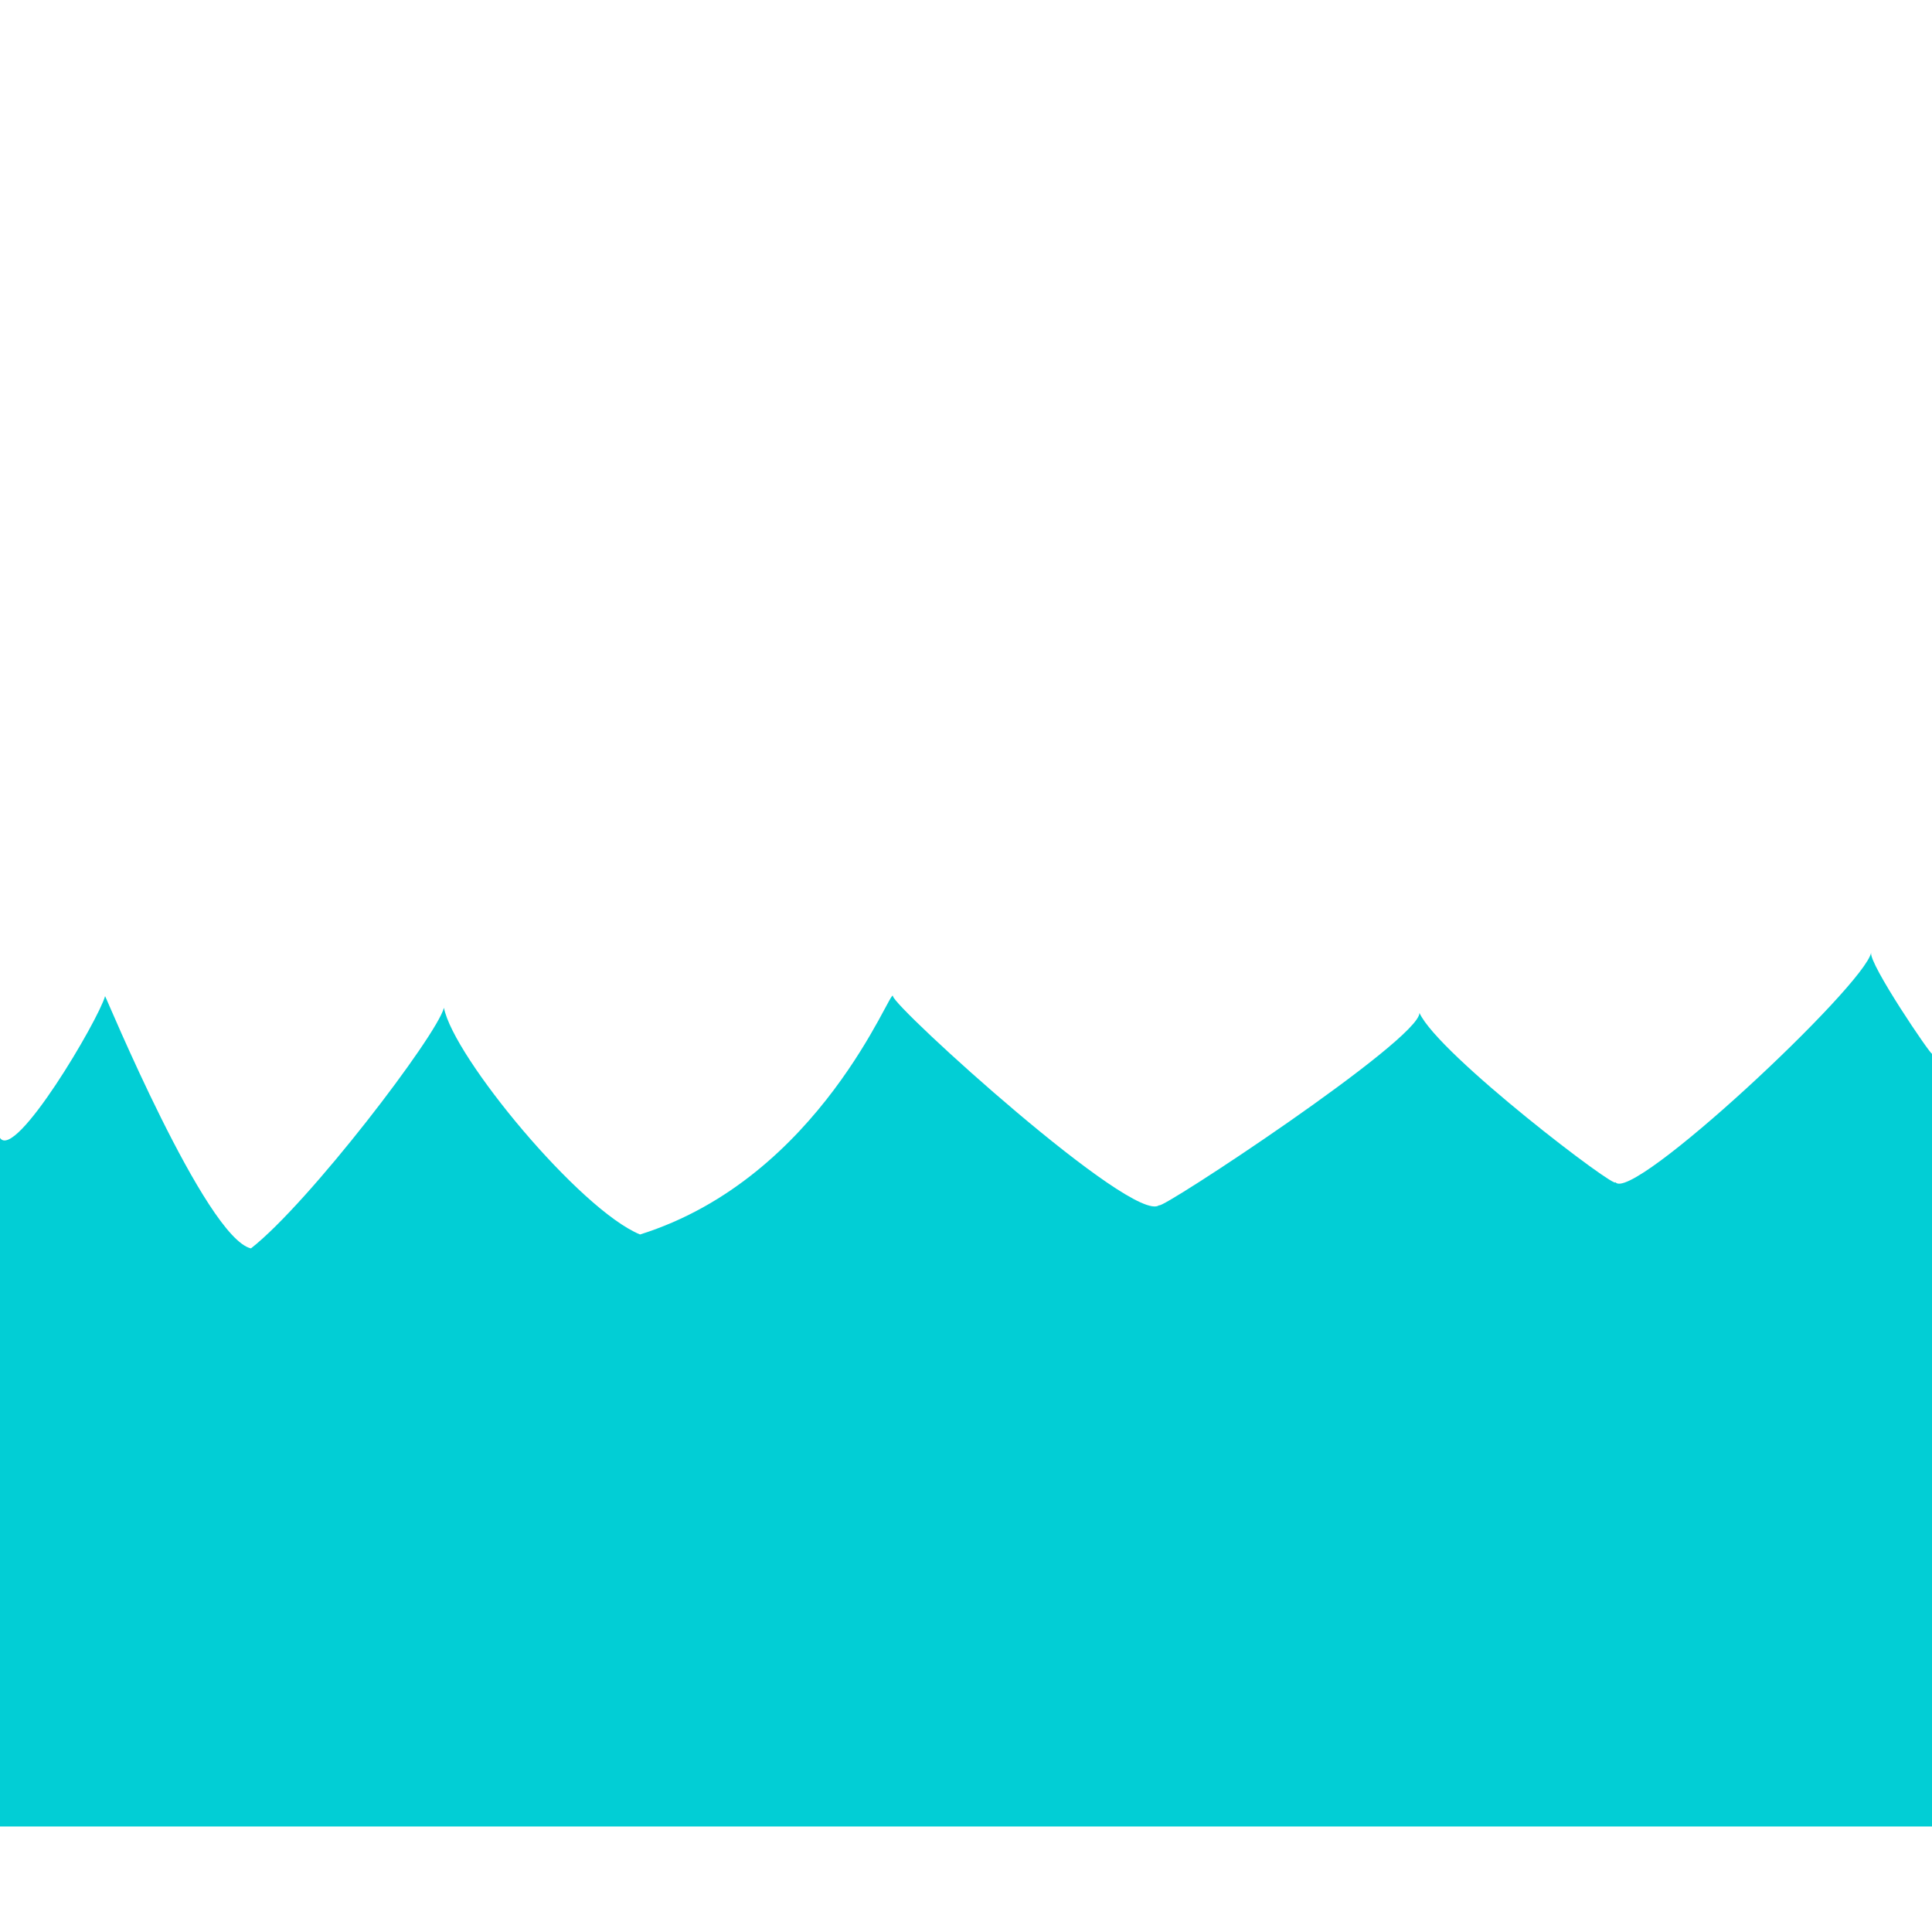 <?xml version="1.0" encoding="utf-8"?>
<svg viewBox="0 0 500 500" xmlns="http://www.w3.org/2000/svg">
  <path style="stroke: rgb(0, 0, 0); stroke-miterlimit: 8; stroke-width: 0px; fill-rule: nonzero; fill: rgb(2, 206, 213);" d="M 0 294.488 C 3.961 300.48 25.413 264.088 27.196 257.8 C 27.26 257.578 53.172 320.296 64.943 323.086 C 80.001 311.326 113.006 268.055 114.894 260.819 C 117.357 273.573 150.041 313.09 165.645 319.481 C 212.548 304.748 230.769 254.879 231.085 257.794 C 231.401 260.709 293.365 317.054 300 311.9 C 300 313.471 367.356 269.157 367.356 262.142 C 372.284 272.984 419.294 308.664 418.033 305.889 C 421.873 311.953 482.671 254.991 484.253 246.521 C 483.523 249.279 499.836 273.31 500 272.692 L 500 472.692 L 0 472.692 L 0 294.488 Z"/>
</svg>